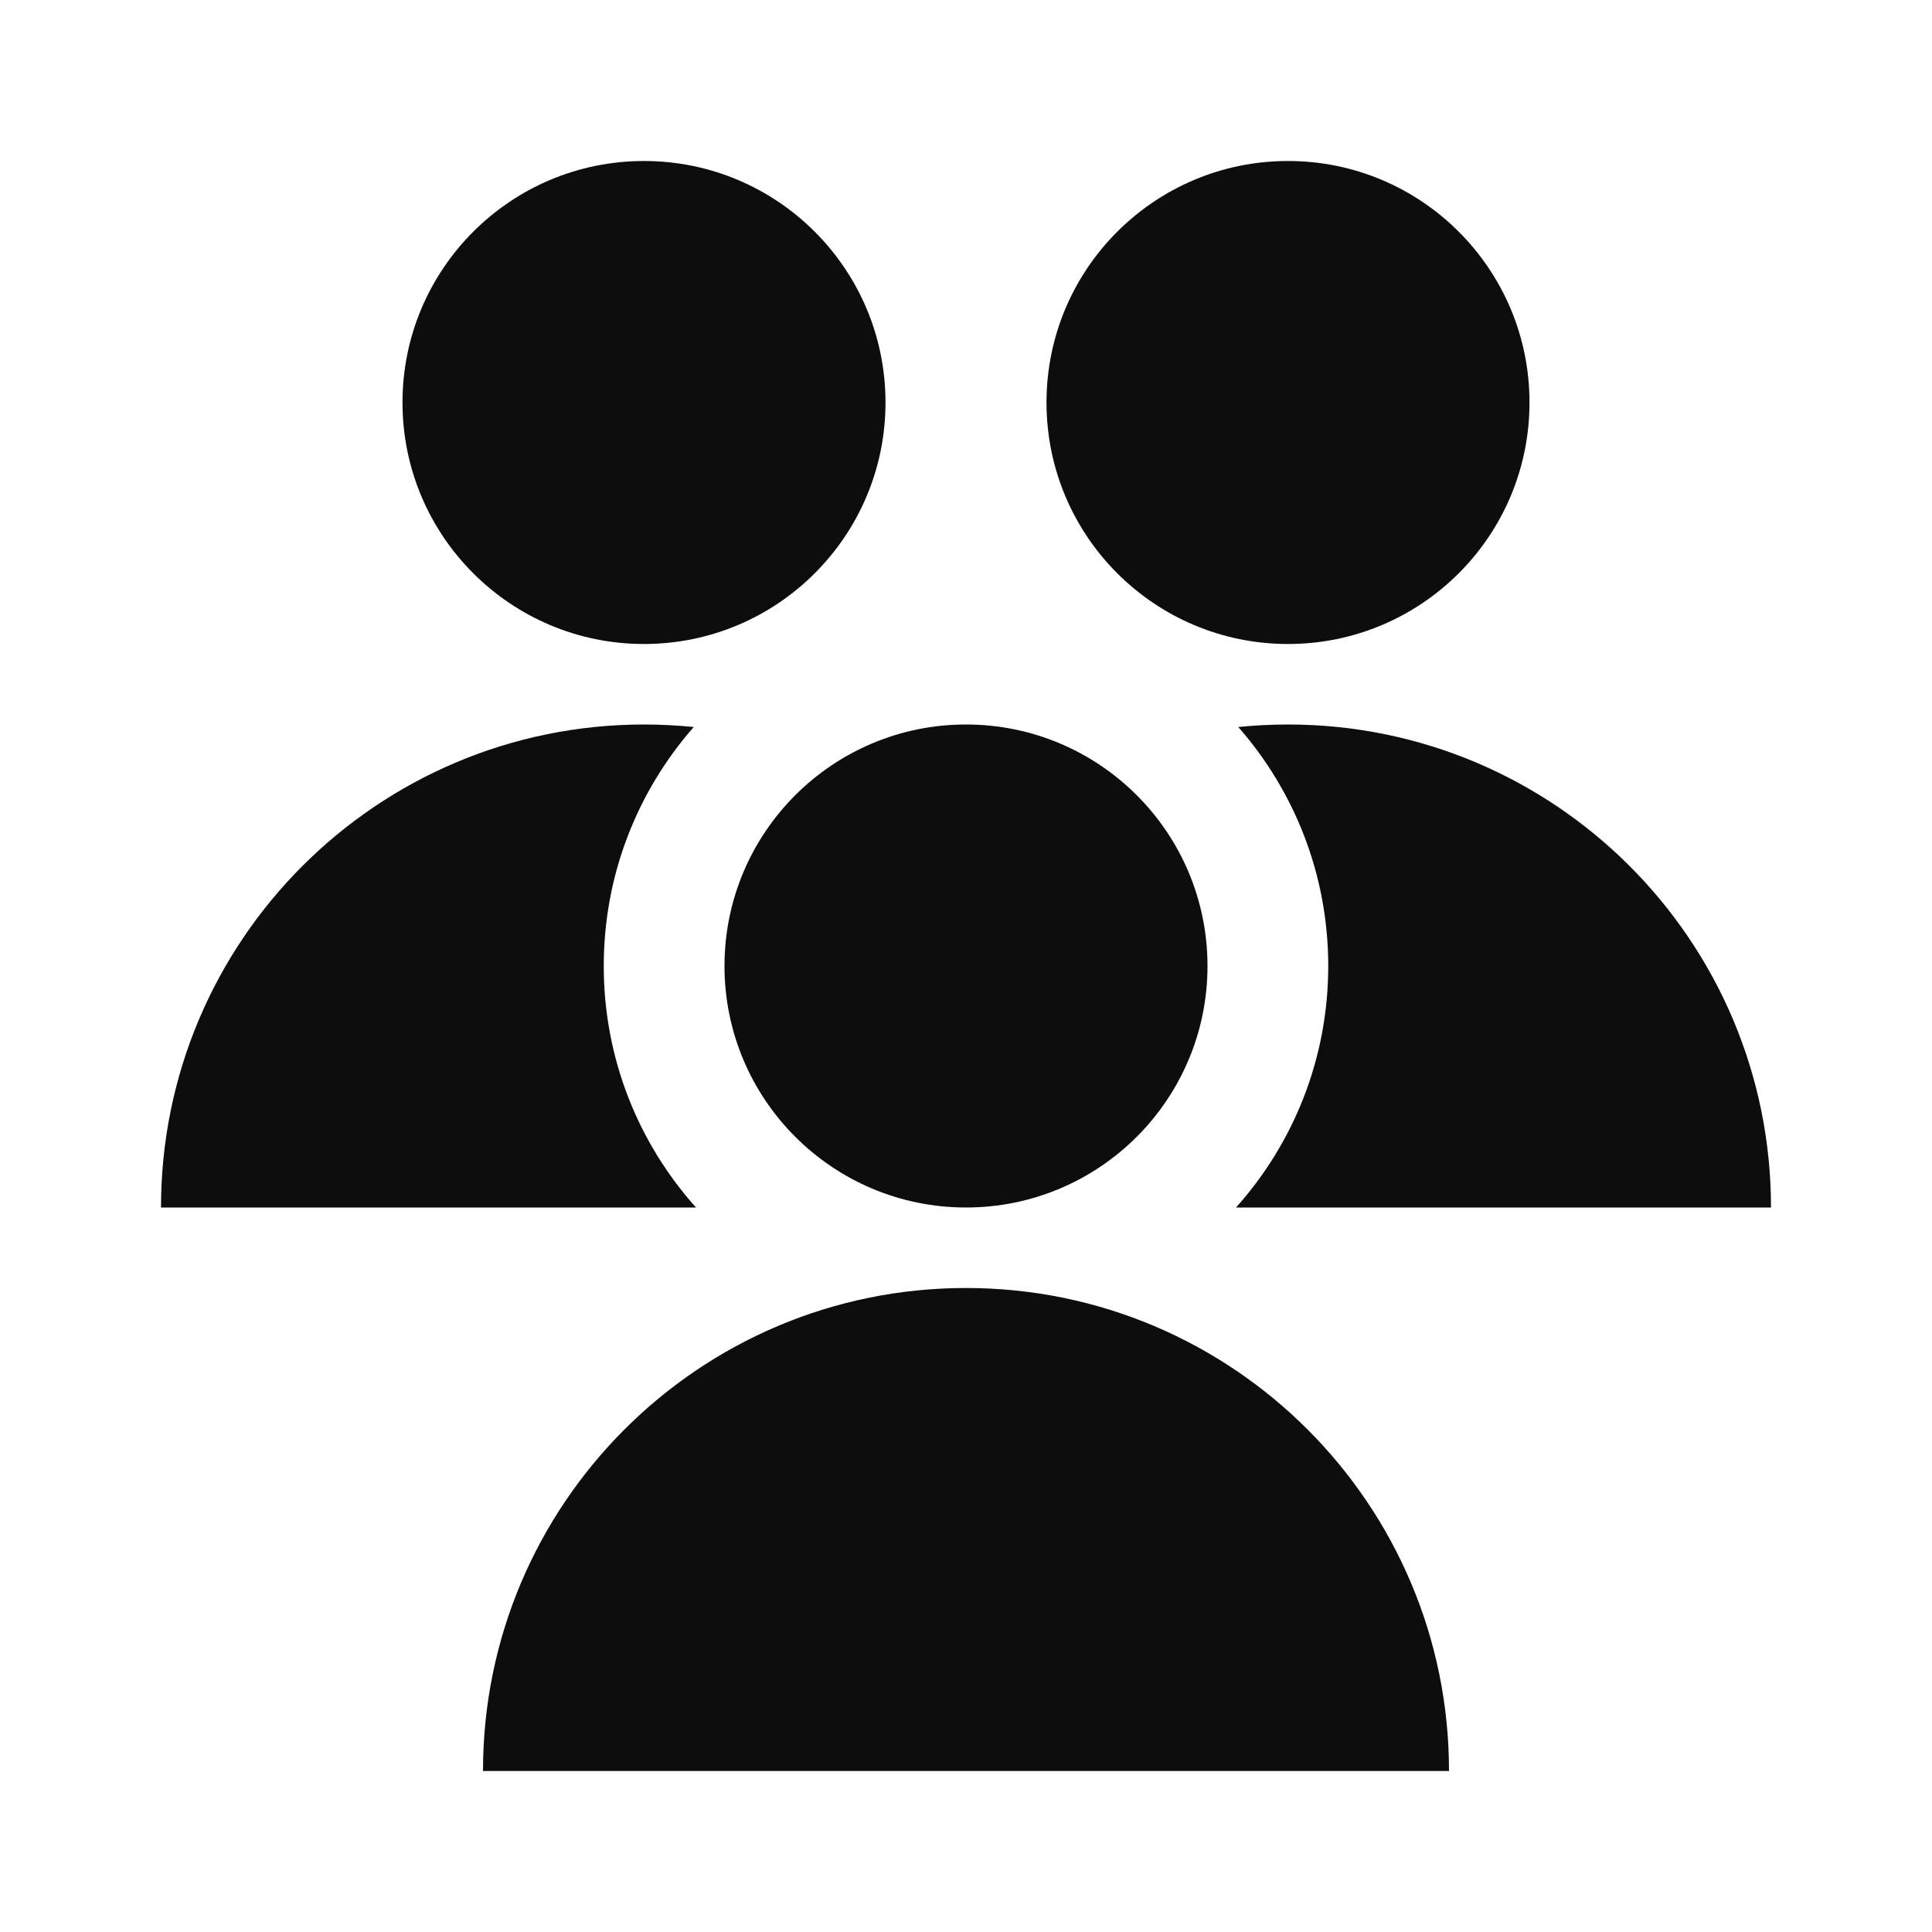 <svg width="24" height="24" viewBox="0 0 24 24" fill="none" xmlns="http://www.w3.org/2000/svg">
<path d="M13 5C13 3.343 14.343 2 16 2C17.657 2 19 3.343 19 5C19 6.657 17.657 8 16 8C14.343 8 13 6.657 13 5Z" fill="#0D0D0D"/>
<path d="M5 5C5 3.343 6.343 2 8 2C9.657 2 11 3.343 11 5C11 6.657 9.657 8 8 8C6.343 8 5 6.657 5 5Z" fill="#0D0D0D"/>
<path d="M18 22C18 18.686 15.314 16 12 16C8.686 16 6 18.686 6 22H18Z" fill="#0D0D0D"/>
<path d="M9 12C9 10.343 10.343 9 12 9C13.657 9 15 10.343 15 12C15 13.657 13.657 15 12 15C10.343 15 9 13.657 9 12Z" fill="#0D0D0D"/>
<path d="M15.354 15C16.067 14.204 16.5 13.152 16.5 12C16.5 10.863 16.078 9.824 15.382 9.031C15.585 9.011 15.791 9 16 9C19.314 9 22 11.686 22 15H15.354Z" fill="#0D0D0D"/>
<path d="M8.618 9.031C7.922 9.824 7.5 10.863 7.5 12C7.5 13.152 7.933 14.204 8.646 15H2C2 11.686 4.686 9 8 9C8.209 9 8.415 9.011 8.618 9.031Z" fill="#0D0D0D"/>
</svg>
